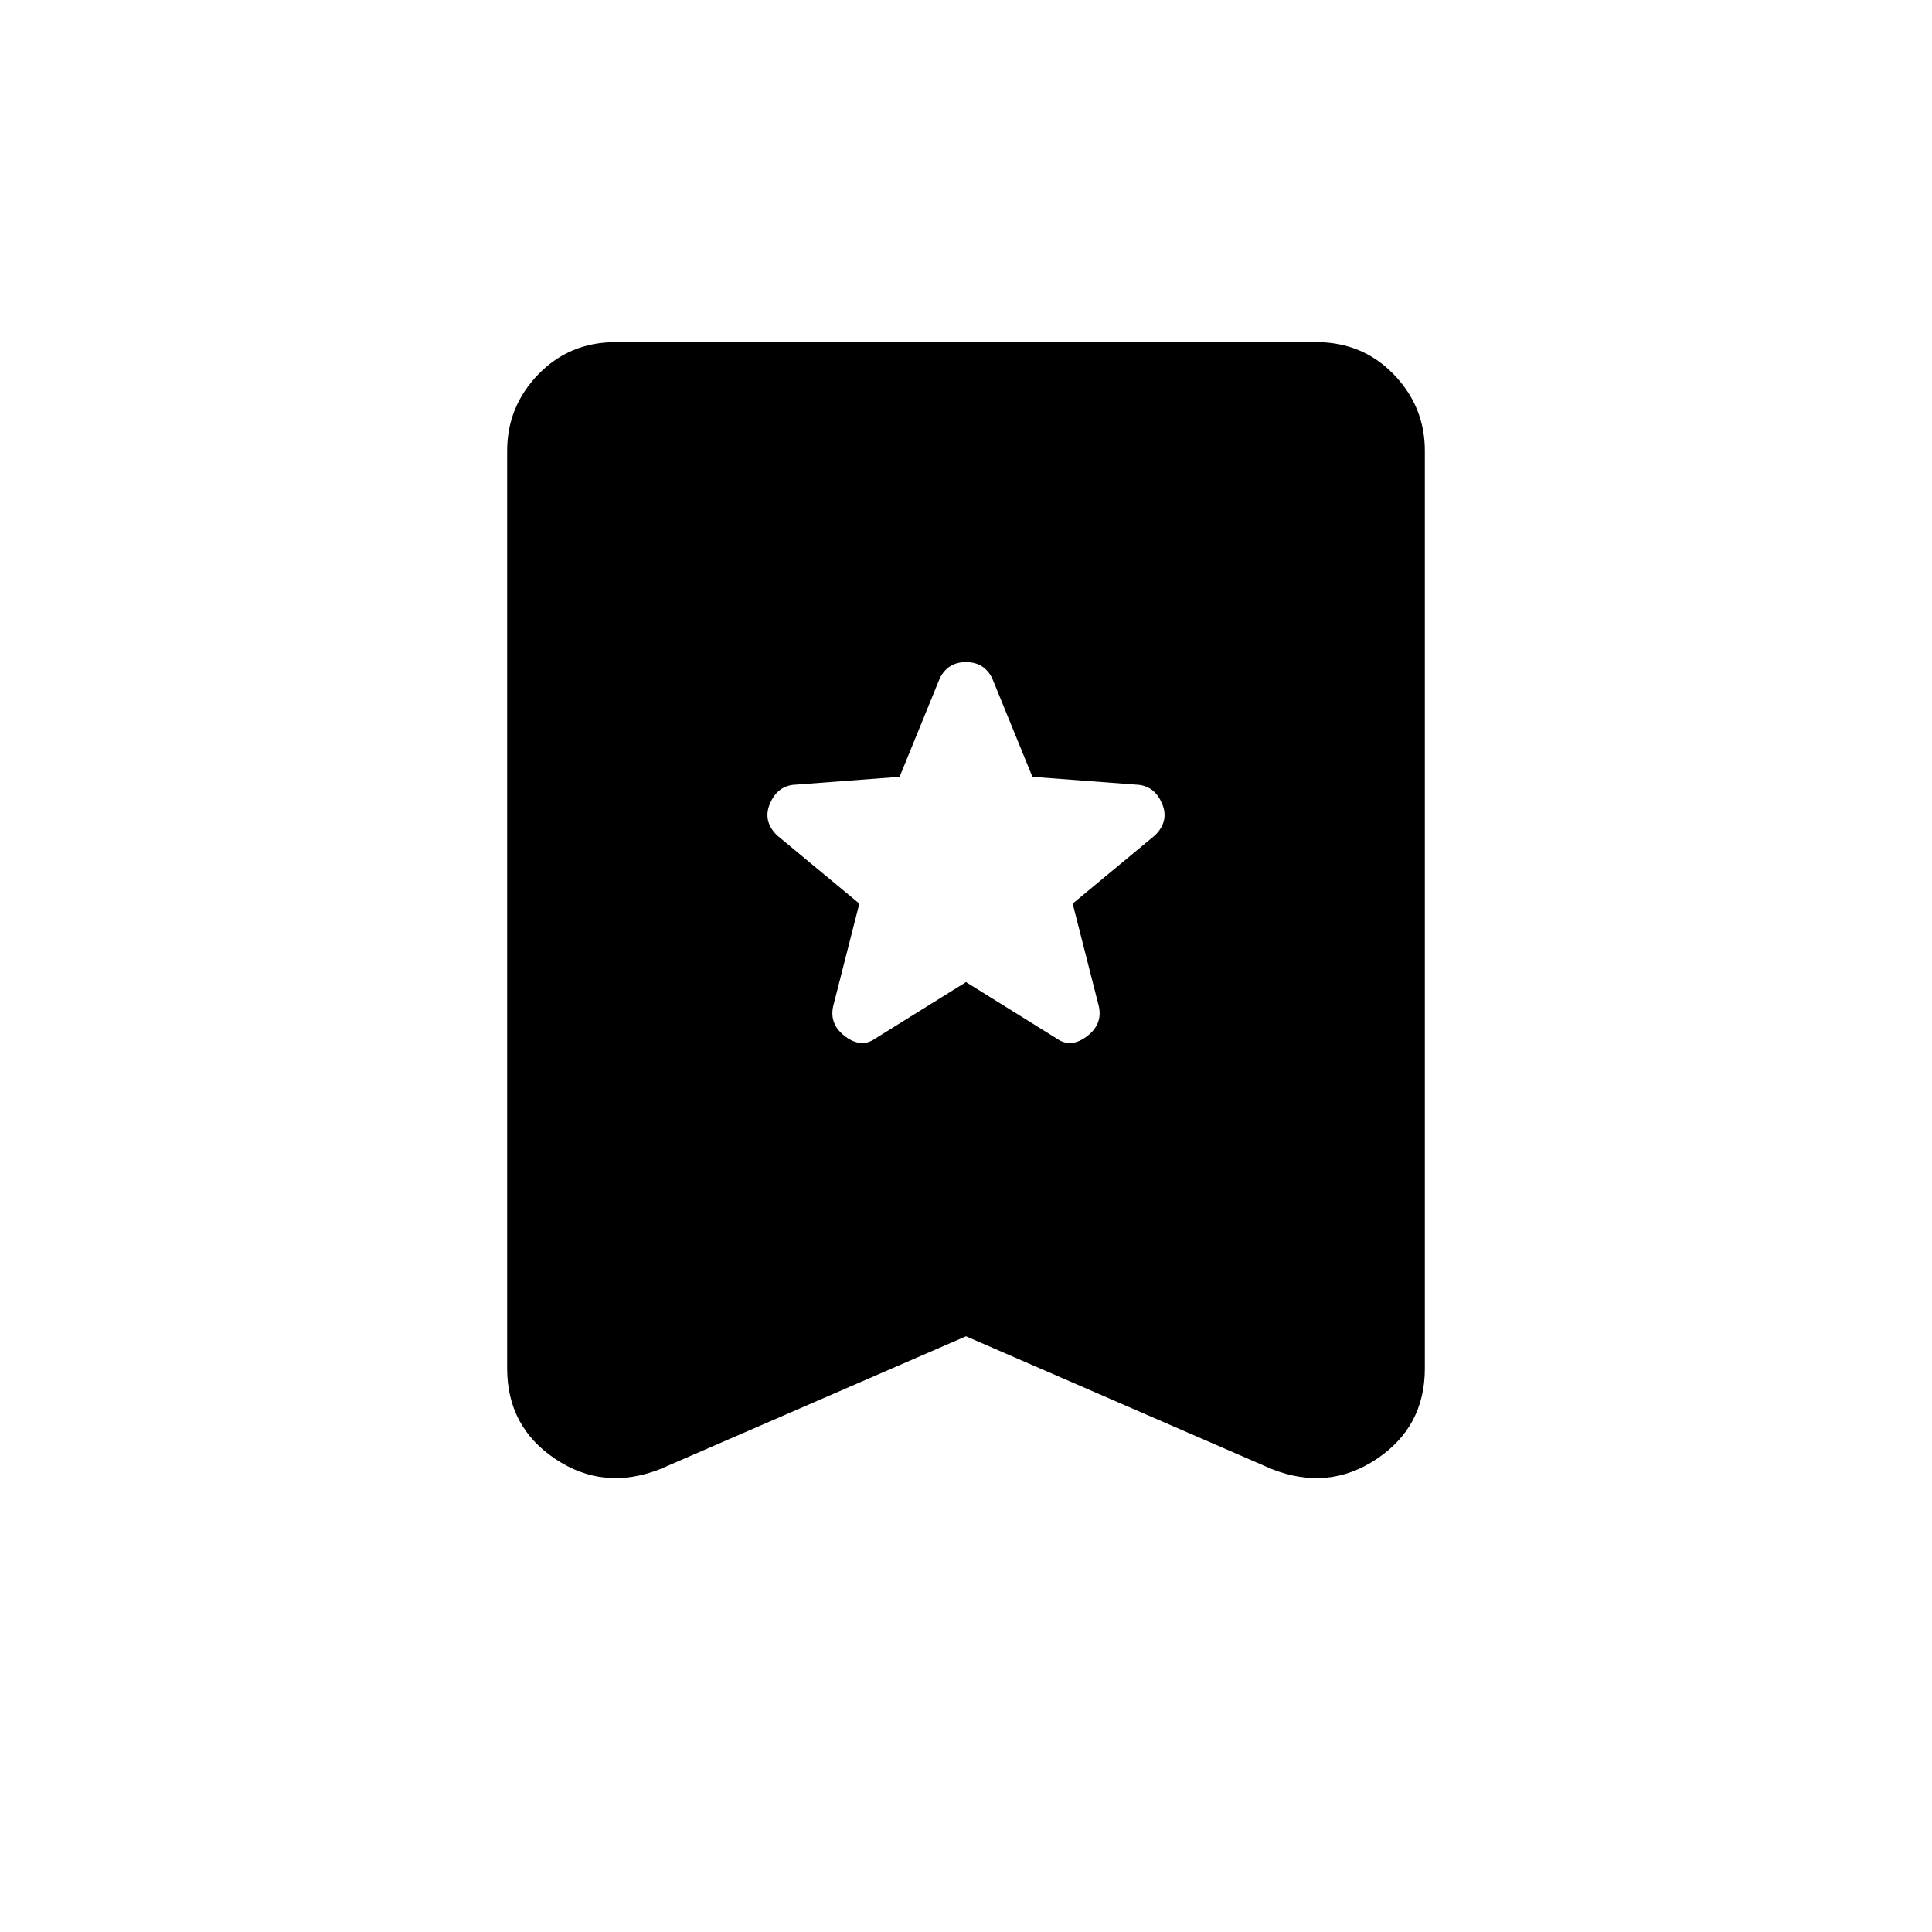 <svg xmlns="http://www.w3.org/2000/svg" height="48" viewBox="0 -960 960 960" width="48"><path d="m480-472 45 28q7 5 15-1t6-15l-13-51 41-34q7-7 3.5-15.5T566-570l-53-4-20-49q-4-8-13-8t-13 8l-20 49-53 4q-8 1-11.5 9.5T386-545l41 34-13 51q-2 9 6 15t15 1l45-28Zm0 176-152 66q-28 11-52-5t-24-45v-456q0-22 15.5-38t38.5-16h348q23 0 38.5 16t15.5 38v456q0 29-24 45t-52 5l-152-66Z"/></svg>